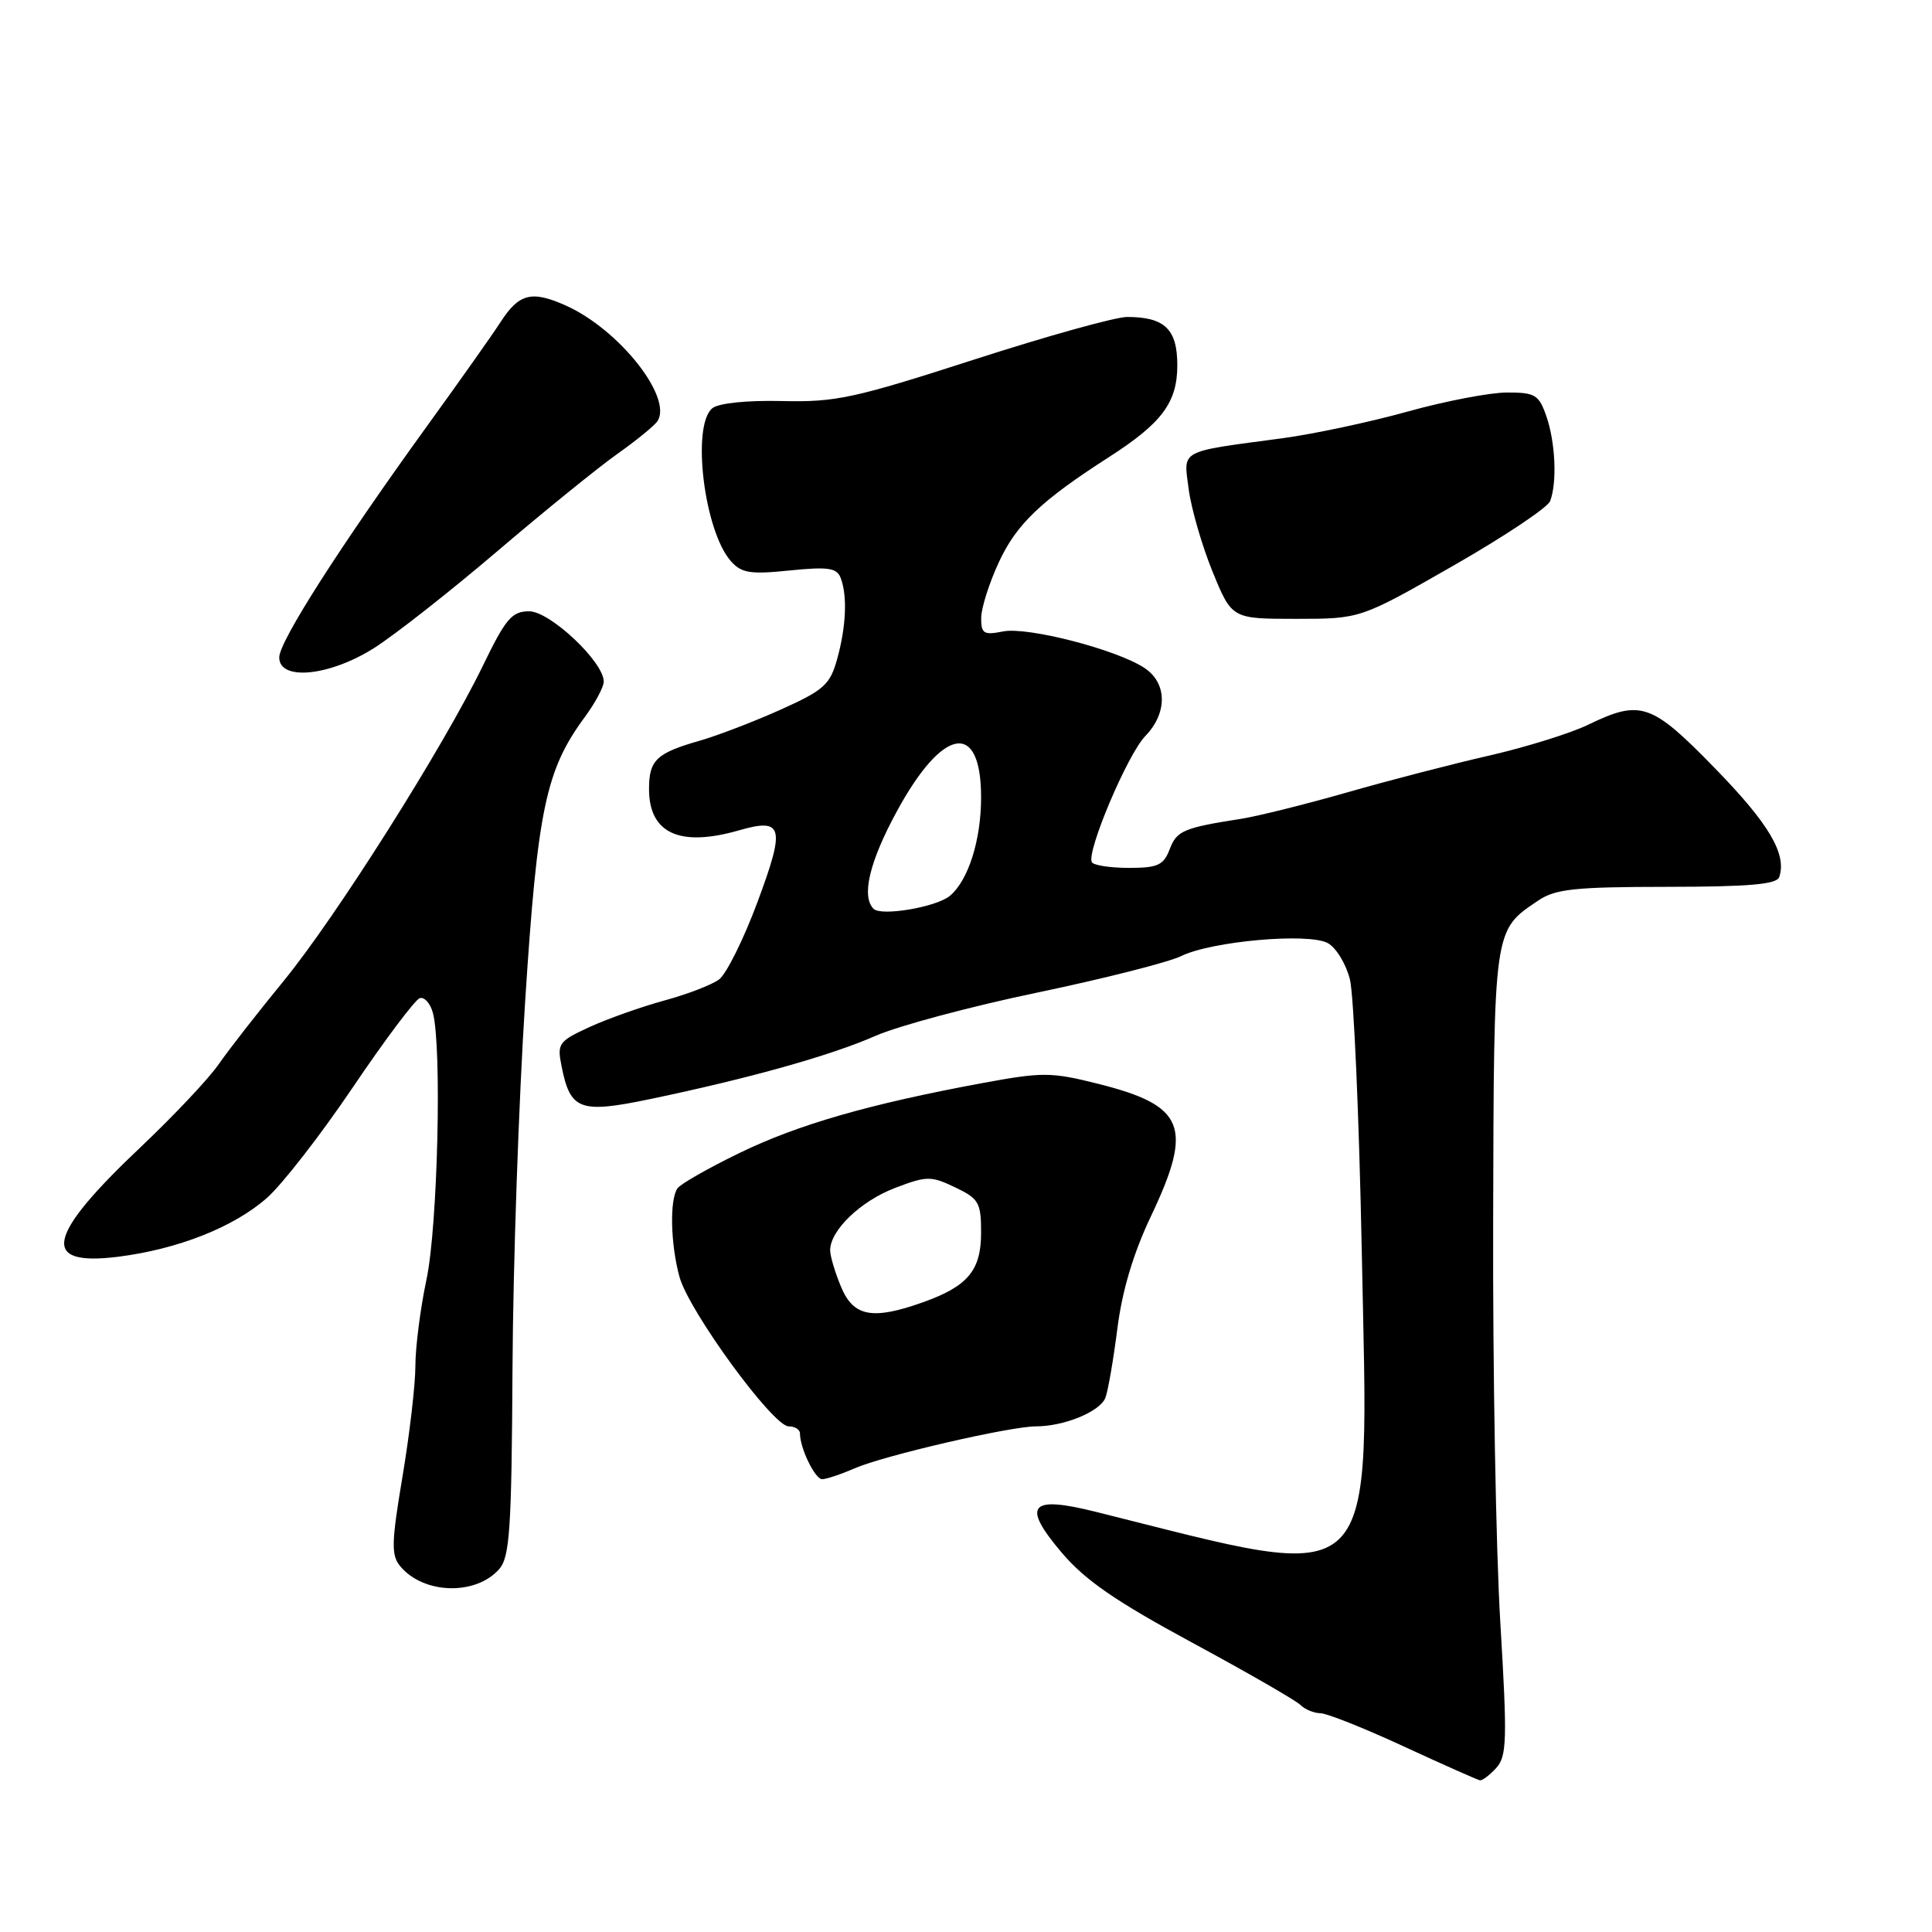 <?xml version="1.0" encoding="UTF-8" standalone="no"?>
<!DOCTYPE svg PUBLIC "-//W3C//DTD SVG 1.1//EN" "http://www.w3.org/Graphics/SVG/1.1/DTD/svg11.dtd" >
<svg xmlns="http://www.w3.org/2000/svg" xmlns:xlink="http://www.w3.org/1999/xlink" version="1.1" viewBox="0 0 256 256">
 <g >
 <path fill="currentColor"
d=" M 198.27 234.25 C 199.67 232.70 199.73 230.50 198.80 215.00 C 198.22 205.38 197.79 181.42 197.85 161.76 C 197.95 122.80 197.87 123.34 203.82 119.33 C 206.10 117.79 208.67 117.52 220.92 117.51 C 231.81 117.50 235.44 117.18 235.76 116.21 C 236.78 113.17 234.41 109.16 227.26 101.82 C 218.81 93.14 217.41 92.66 210.42 96.04 C 208.11 97.16 202.23 98.99 197.36 100.11 C 192.49 101.22 184.00 103.42 178.50 105.00 C 173.00 106.57 166.70 108.14 164.50 108.49 C 156.82 109.69 155.92 110.07 154.99 112.53 C 154.18 114.65 153.41 115.00 149.58 115.00 C 147.13 115.00 144.92 114.66 144.68 114.25 C 143.91 112.94 149.40 99.96 151.75 97.54 C 154.73 94.47 154.67 90.48 151.62 88.49 C 147.90 86.05 136.14 83.02 132.91 83.67 C 130.35 84.18 130.00 83.96 130.01 81.88 C 130.02 80.57 131.08 77.22 132.38 74.44 C 134.71 69.43 137.94 66.35 146.91 60.59 C 153.97 56.06 156.00 53.33 156.00 48.39 C 156.00 43.61 154.32 42.00 149.34 42.00 C 147.81 42.00 138.66 44.55 129.03 47.66 C 113.21 52.77 110.73 53.31 103.63 53.14 C 98.93 53.03 95.20 53.42 94.38 54.10 C 91.60 56.41 93.30 70.36 96.85 74.36 C 98.25 75.94 99.42 76.13 104.64 75.59 C 109.72 75.08 110.88 75.24 111.39 76.57 C 112.30 78.94 112.12 83.02 110.93 87.32 C 109.98 90.74 109.18 91.45 103.42 94.04 C 99.88 95.63 95.07 97.47 92.74 98.14 C 86.97 99.79 86.00 100.71 86.00 104.55 C 86.00 110.42 90.05 112.28 97.90 110.03 C 103.77 108.34 104.09 109.54 100.38 119.50 C 98.54 124.45 96.24 129.08 95.27 129.79 C 94.29 130.51 91.03 131.76 88.00 132.58 C 84.97 133.41 80.54 134.98 78.13 136.08 C 74.02 137.97 73.80 138.27 74.41 141.28 C 75.57 147.12 76.82 147.58 86.21 145.62 C 99.32 142.88 110.04 139.88 116.00 137.26 C 119.03 135.93 128.70 133.34 137.50 131.51 C 146.30 129.67 154.85 127.50 156.50 126.69 C 160.53 124.71 173.33 123.57 175.93 124.96 C 177.03 125.55 178.35 127.71 178.87 129.77 C 179.38 131.82 180.09 148.00 180.44 165.73 C 181.34 211.86 183.39 209.85 145.18 200.32 C 136.42 198.13 135.34 199.43 140.68 205.73 C 143.77 209.38 147.83 212.18 157.97 217.66 C 165.26 221.60 171.72 225.32 172.31 225.91 C 172.91 226.51 174.10 227.00 174.95 227.01 C 175.80 227.01 180.78 228.99 186.00 231.41 C 191.22 233.82 195.77 235.84 196.10 235.90 C 196.42 235.95 197.40 235.21 198.27 234.25 Z  M 66.14 207.92 C 67.55 206.31 67.79 202.67 67.91 181.28 C 67.98 167.65 68.74 145.75 69.59 132.61 C 71.23 107.20 72.32 102.02 77.50 95.00 C 78.87 93.14 80.00 91.03 80.00 90.31 C 80.00 87.71 72.88 81.00 70.12 81.00 C 67.83 81.00 67.01 81.96 63.99 88.20 C 58.77 98.97 44.53 121.50 37.57 130.00 C 34.19 134.12 30.33 139.07 28.99 141.00 C 27.66 142.93 23.03 147.83 18.73 151.91 C 6.12 163.82 5.27 167.82 15.62 166.53 C 23.57 165.53 30.97 162.61 35.37 158.73 C 37.39 156.95 42.52 150.35 46.77 144.05 C 51.02 137.76 55.01 132.45 55.62 132.26 C 56.24 132.07 57.02 132.95 57.36 134.21 C 58.57 138.73 58.00 162.48 56.52 169.50 C 55.70 173.35 55.04 178.53 55.04 181.00 C 55.04 183.47 54.27 190.08 53.33 195.67 C 51.86 204.43 51.82 206.07 53.03 207.53 C 56.11 211.25 63.03 211.45 66.14 207.92 Z  M 113.22 194.57 C 117.11 192.87 133.83 189.00 137.28 189.00 C 141.02 189.00 145.77 187.04 146.47 185.21 C 146.82 184.31 147.53 180.18 148.06 176.03 C 148.69 171.03 150.18 166.04 152.51 161.15 C 158.13 149.30 157.02 146.51 145.55 143.62 C 139.26 142.04 138.16 142.04 130.14 143.52 C 115.17 146.29 105.74 149.01 98.00 152.77 C 93.88 154.77 90.17 156.88 89.77 157.46 C 88.71 158.96 88.85 164.90 90.04 169.21 C 91.31 173.78 102.43 189.00 104.50 189.00 C 105.32 189.00 106.00 189.42 106.00 189.93 C 106.00 191.89 107.99 196.00 108.94 196.00 C 109.49 196.00 111.41 195.36 113.22 194.57 Z  M 49.55 85.88 C 52.27 84.16 59.58 78.42 65.79 73.13 C 72.00 67.83 79.19 62.00 81.78 60.16 C 84.37 58.33 86.79 56.35 87.14 55.77 C 89.11 52.59 82.01 43.66 75.03 40.51 C 70.45 38.45 68.78 38.87 66.31 42.70 C 65.32 44.24 61.02 50.33 56.74 56.24 C 45.04 72.42 37.00 84.99 37.00 87.11 C 37.00 90.26 43.64 89.61 49.55 85.88 Z  M 192.53 74.98 C 199.28 71.12 205.07 67.26 205.40 66.40 C 206.34 63.95 206.10 58.60 204.90 55.15 C 203.91 52.30 203.41 52.00 199.65 52.01 C 197.37 52.02 191.45 53.16 186.50 54.54 C 181.55 55.92 174.12 57.50 170.00 58.06 C 156.03 59.93 156.82 59.51 157.51 64.84 C 157.85 67.40 159.27 72.31 160.67 75.75 C 163.23 82.00 163.23 82.00 171.74 82.00 C 180.26 82.00 180.26 82.00 192.53 74.98 Z  M 115.75 120.42 C 114.11 118.77 115.21 114.17 118.84 107.50 C 124.94 96.28 130.00 95.44 130.00 105.65 C 130.00 111.34 128.30 116.67 125.86 118.71 C 124.05 120.20 116.77 121.44 115.75 120.42 Z  M 111.45 170.53 C 110.65 168.62 110.00 166.44 110.00 165.67 C 110.00 163.03 114.03 159.16 118.57 157.42 C 122.81 155.80 123.35 155.80 126.56 157.33 C 129.70 158.83 130.00 159.34 130.00 163.33 C 130.00 168.34 128.25 170.43 122.32 172.55 C 115.62 174.94 113.09 174.47 111.45 170.53 Z "/>
</g>
</svg>